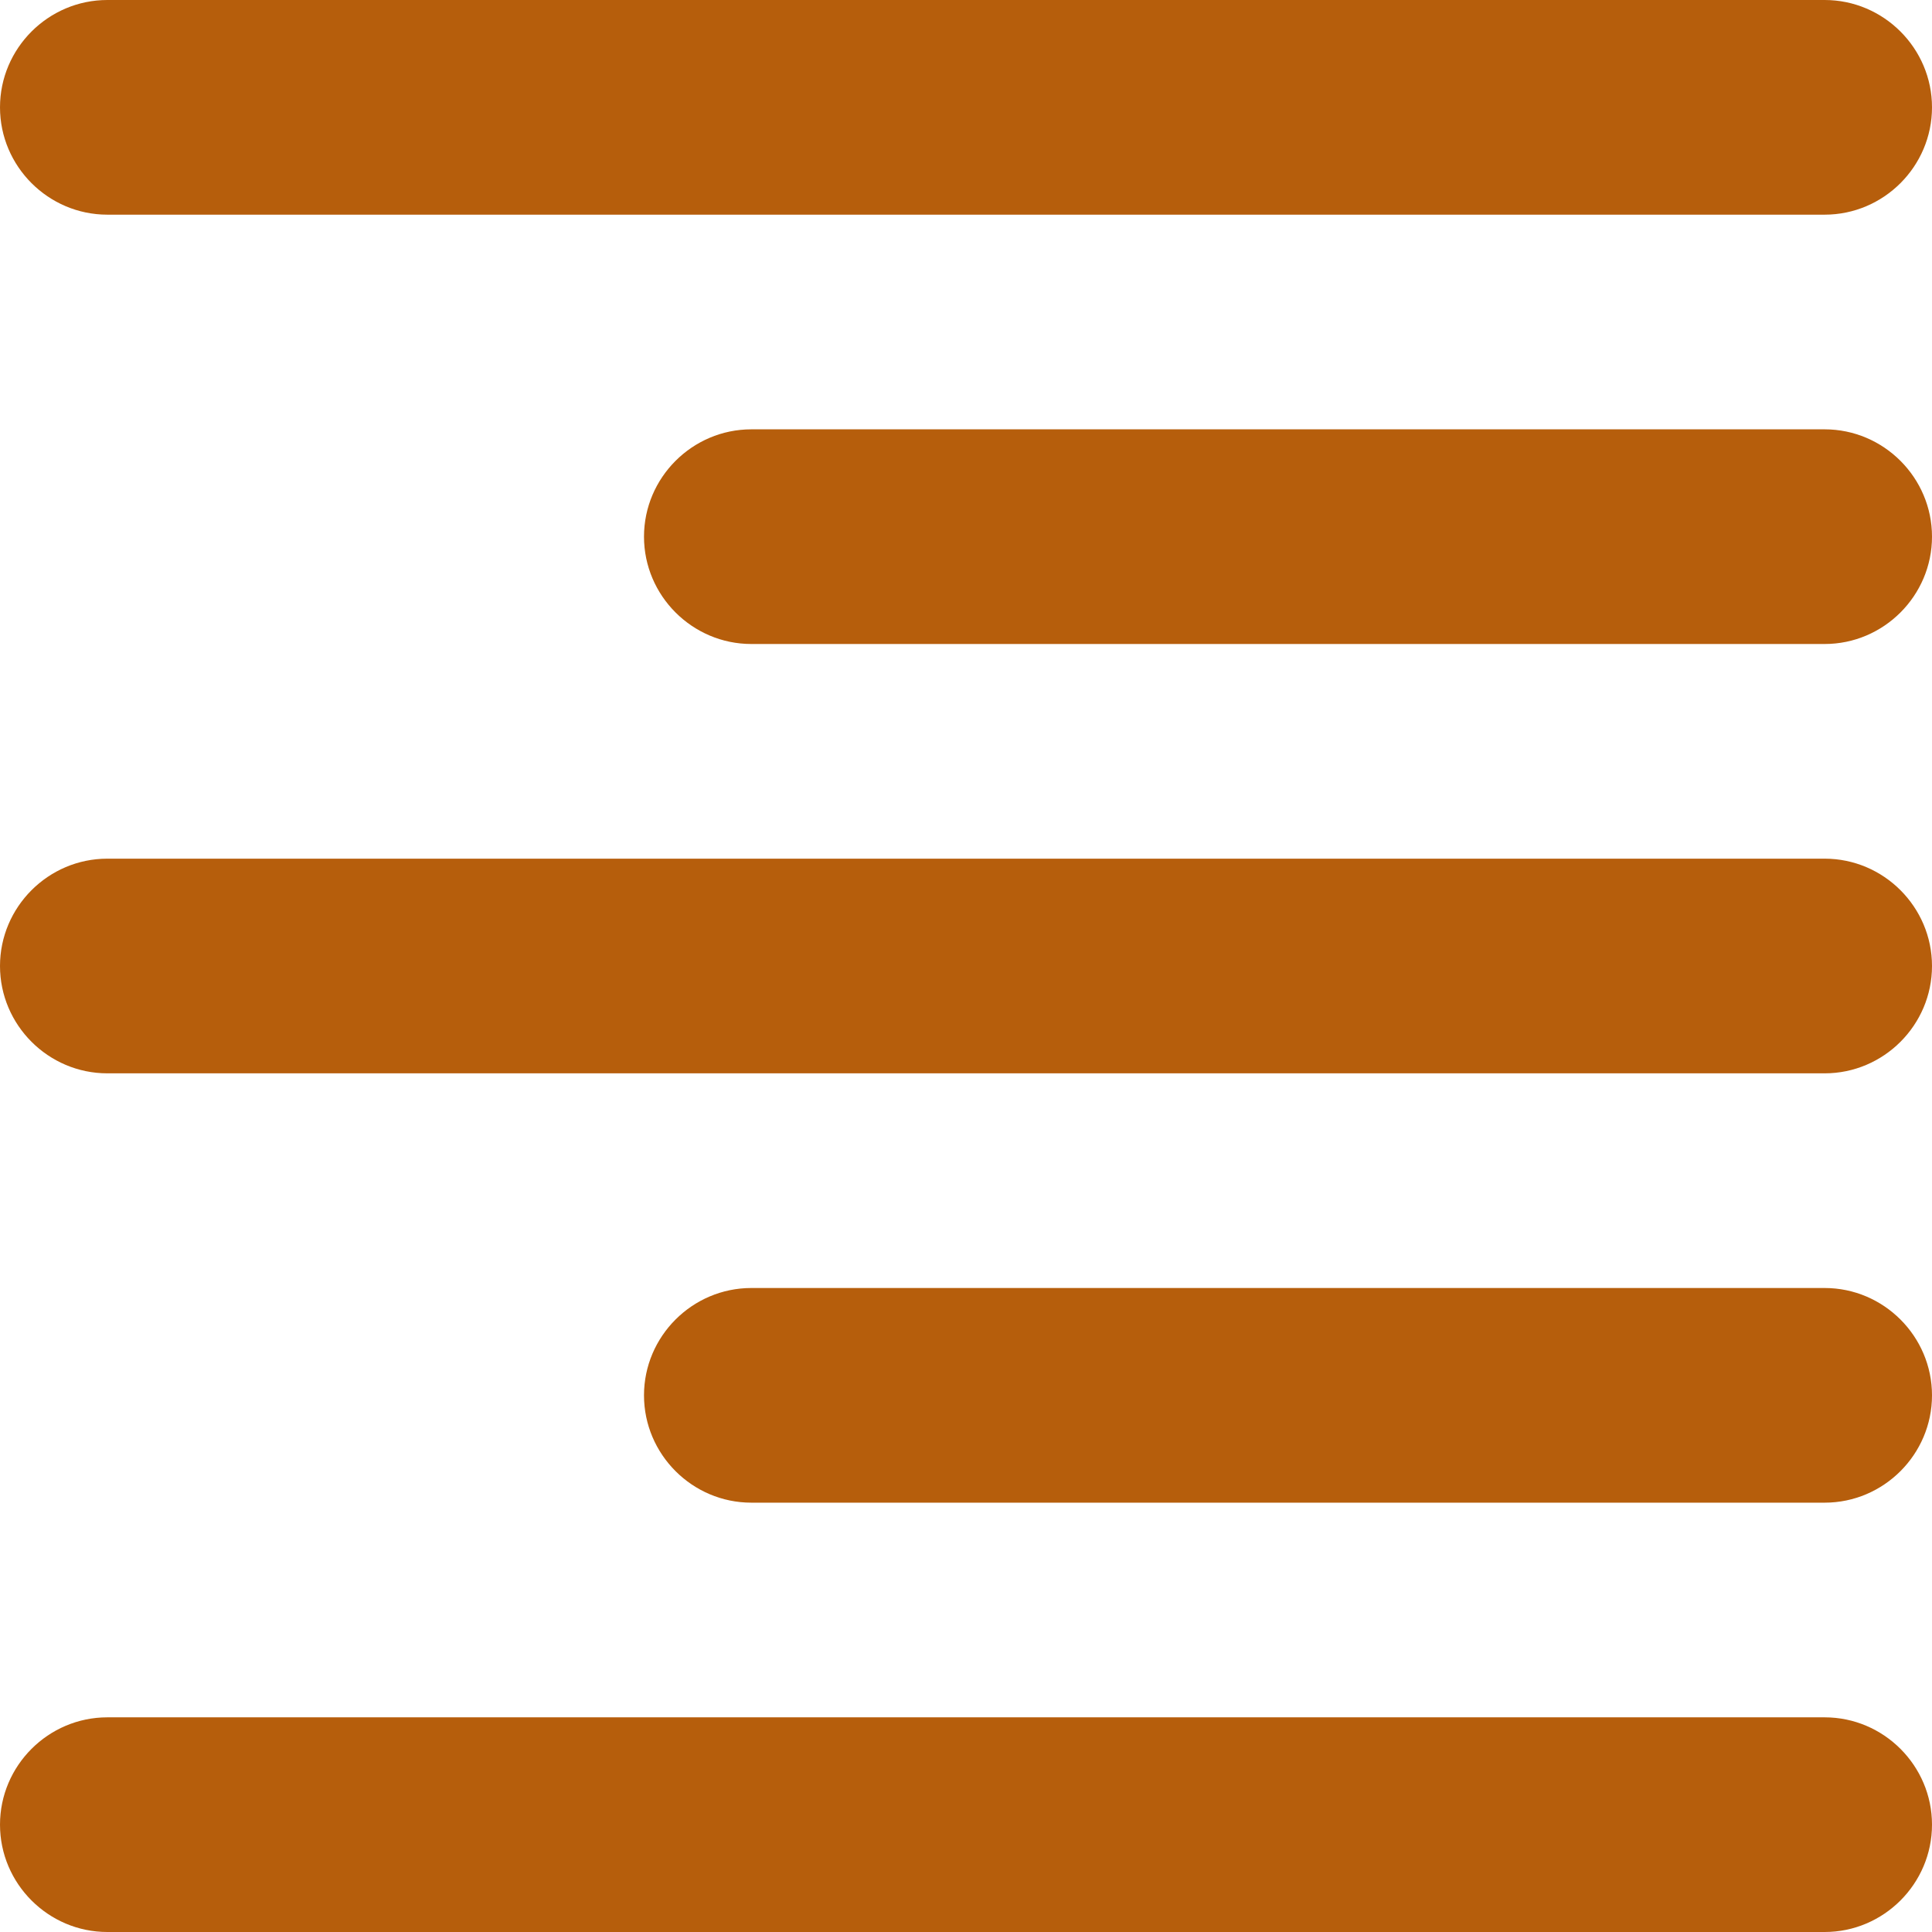 <svg width="18" height="18" viewBox="0 0 18 18" fill="none" xmlns="http://www.w3.org/2000/svg">
<path d="M1 18H17C17.55 18 18 17.55 18 17C18 16.45 17.55 16 17 16H1C0.45 16 0 16.45 0 17C0 17.55 0.45 18 1 18ZM7 14H17C17.55 14 18 13.55 18 13C18 12.45 17.55 12 17 12H7C6.45 12 6 12.45 6 13C6 13.55 6.45 14 7 14ZM1 10H17C17.55 10 18 9.55 18 9C18 8.45 17.55 8 17 8H1C0.45 8 0 8.45 0 9C0 9.55 0.45 10 1 10ZM7 6H17C17.55 6 18 5.55 18 5C18 4.45 17.55 4 17 4H7C6.45 4 6 4.45 6 5C6 5.55 6.45 6 7 6ZM0 1C0 1.55 0.45 2 1 2H17C17.55 2 18 1.55 18 1C18 0.45 17.55 0 17 0H1C0.45 0 0 0.45 0 1Z" fill="#B65E0C"/>
</svg>
